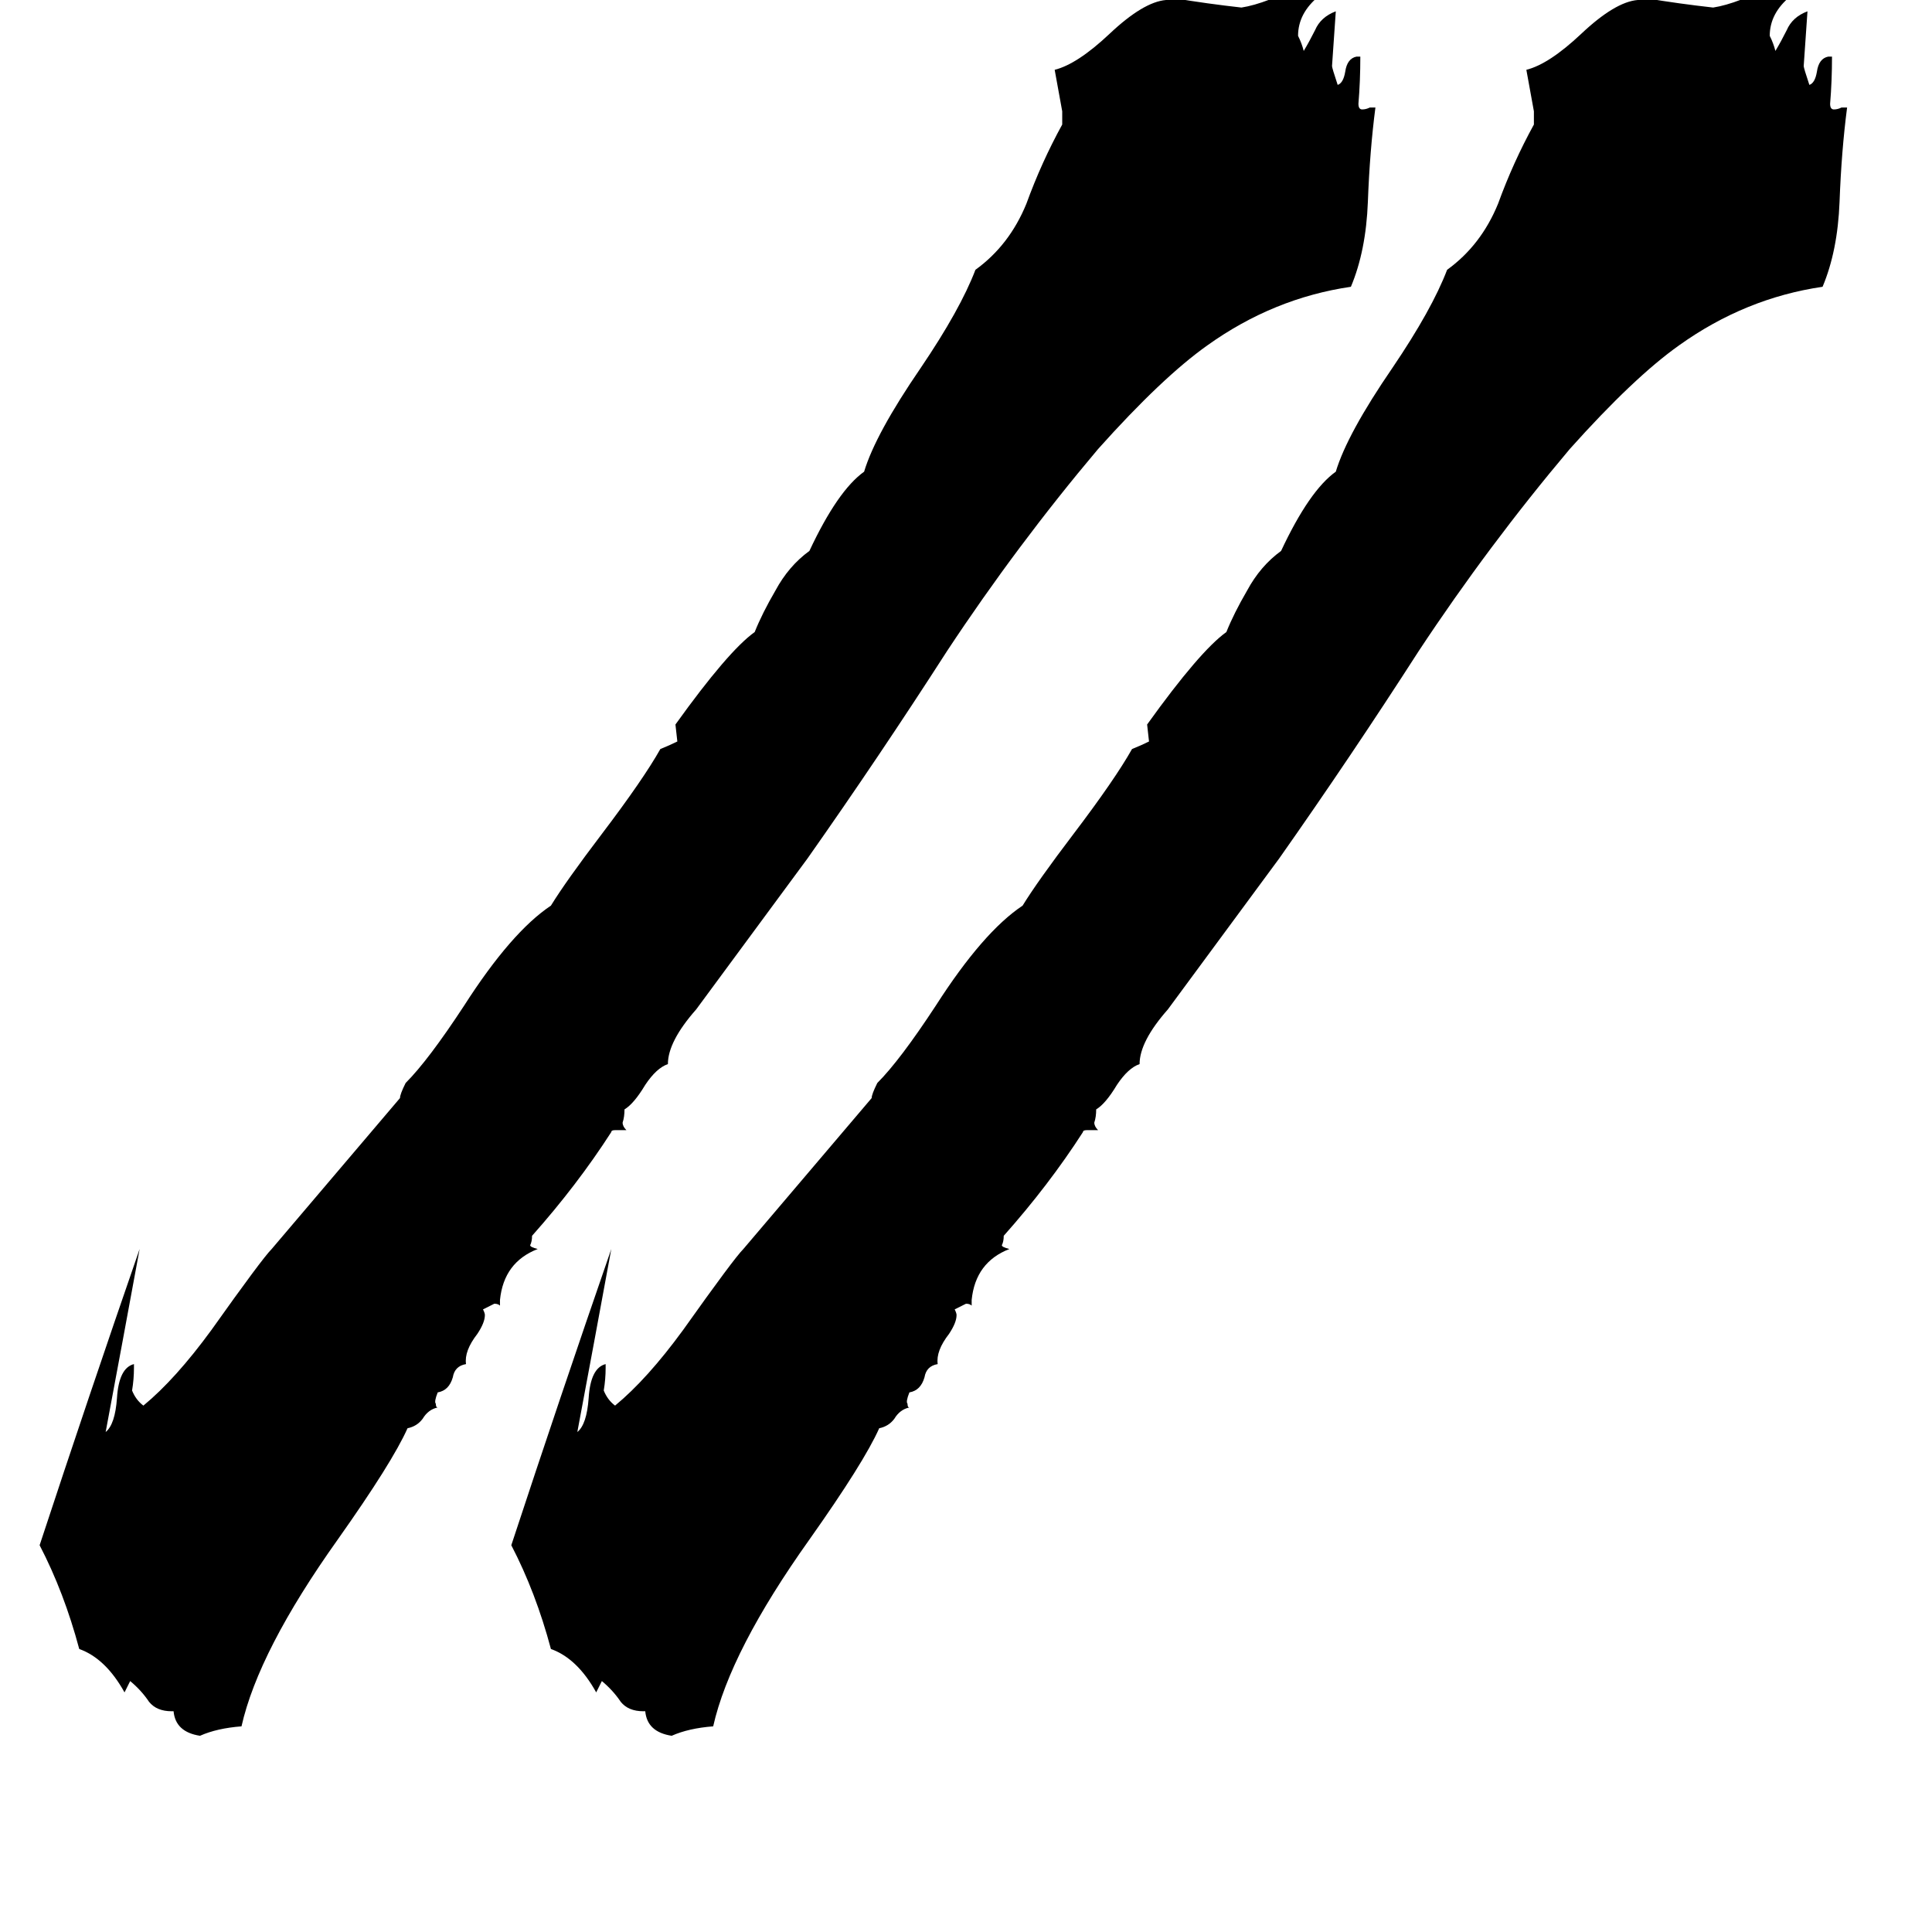 <svg xmlns="http://www.w3.org/2000/svg" viewBox="0 -800 1024 1024">
	<path fill="#000000" d="M92 107H91Q83 107 79 102Q75 96 69 91L66 97Q56 79 42 74Q34 44 21 19Q47 -60 74 -138Q65 -89 56 -41Q61 -45 62 -59Q63 -75 71 -77V-75Q71 -69 70 -63Q72 -58 76 -55Q93 -69 112 -95Q139 -133 144 -138L212 -218Q212 -220 215 -226Q227 -238 246 -267Q271 -306 292 -320Q300 -333 319 -358Q341 -387 350 -403Q355 -405 359 -407L358 -416Q386 -455 400 -465Q404 -475 411 -487Q418 -500 429 -508Q444 -540 458 -550Q464 -570 488 -605Q509 -636 517 -657Q535 -670 544 -692Q552 -714 563 -734V-741L559 -763Q571 -766 588 -782Q606 -799 618 -800L622 -801Q640 -798 658 -796Q671 -798 692 -809Q707 -817 716 -820Q718 -820 718 -819Q718 -818 717 -817Q709 -810 699 -802Q688 -793 688 -781Q690 -777 691 -773Q694 -778 697 -784Q700 -791 708 -794Q707 -779 706 -765Q706 -764 709 -755Q712 -756 713 -762Q714 -769 719 -770H721Q721 -757 720 -745Q720 -742 722 -742Q724 -742 726 -743Q728 -743 729 -743Q726 -720 725 -693Q724 -667 716 -648Q675 -642 640 -617Q616 -600 582 -562Q539 -511 502 -455Q466 -399 428 -345L369 -265Q354 -248 354 -236Q348 -234 342 -225Q336 -215 331 -212Q331 -208 330 -205Q330 -203 332 -201H326Q324 -201 324 -200Q306 -172 282 -145Q282 -142 281 -140Q281 -139 285 -138Q267 -131 265 -111V-108Q264 -109 262 -109L256 -106Q257 -104 257 -103Q257 -99 253 -93Q246 -84 247 -77Q241 -76 240 -70Q238 -63 232 -62Q230 -57 231 -56Q231 -54 232 -54Q227 -53 224 -48Q221 -44 216 -43Q208 -25 179 16Q137 75 128 115Q115 116 106 120Q93 118 92 107ZM342 107H341Q333 107 329 102Q325 96 319 91L316 97Q306 79 292 74Q284 44 271 19Q297 -60 324 -138Q315 -89 306 -41Q311 -45 312 -59Q313 -75 321 -77V-75Q321 -69 320 -63Q322 -58 326 -55Q343 -69 362 -95Q389 -133 394 -138L462 -218Q462 -220 465 -226Q477 -238 496 -267Q521 -306 542 -320Q550 -333 569 -358Q591 -387 600 -403Q605 -405 609 -407L608 -416Q636 -455 650 -465Q654 -475 661 -487Q668 -500 679 -508Q694 -540 708 -550Q714 -570 738 -605Q759 -636 767 -657Q785 -670 794 -692Q802 -714 813 -734V-741L809 -763Q821 -766 838 -782Q856 -799 868 -800L872 -801Q890 -798 908 -796Q921 -798 942 -809Q957 -817 966 -820Q968 -820 968 -819Q968 -818 967 -817Q959 -810 949 -802Q938 -793 938 -781Q940 -777 941 -773Q944 -778 947 -784Q950 -791 958 -794Q957 -779 956 -765Q956 -764 959 -755Q962 -756 963 -762Q964 -769 969 -770H971Q971 -757 970 -745Q970 -742 972 -742Q974 -742 976 -743Q978 -743 979 -743Q976 -720 975 -693Q974 -667 966 -648Q925 -642 890 -617Q866 -600 832 -562Q789 -511 752 -455Q716 -399 678 -345L619 -265Q604 -248 604 -236Q598 -234 592 -225Q586 -215 581 -212Q581 -208 580 -205Q580 -203 582 -201H576Q574 -201 574 -200Q556 -172 532 -145Q532 -142 531 -140Q531 -139 535 -138Q517 -131 515 -111V-108Q514 -109 512 -109L506 -106Q507 -104 507 -103Q507 -99 503 -93Q496 -84 497 -77Q491 -76 490 -70Q488 -63 482 -62Q480 -57 481 -56Q481 -54 482 -54Q477 -53 474 -48Q471 -44 466 -43Q458 -25 429 16Q387 75 378 115Q365 116 356 120Q343 118 342 107Z"/>
</svg>